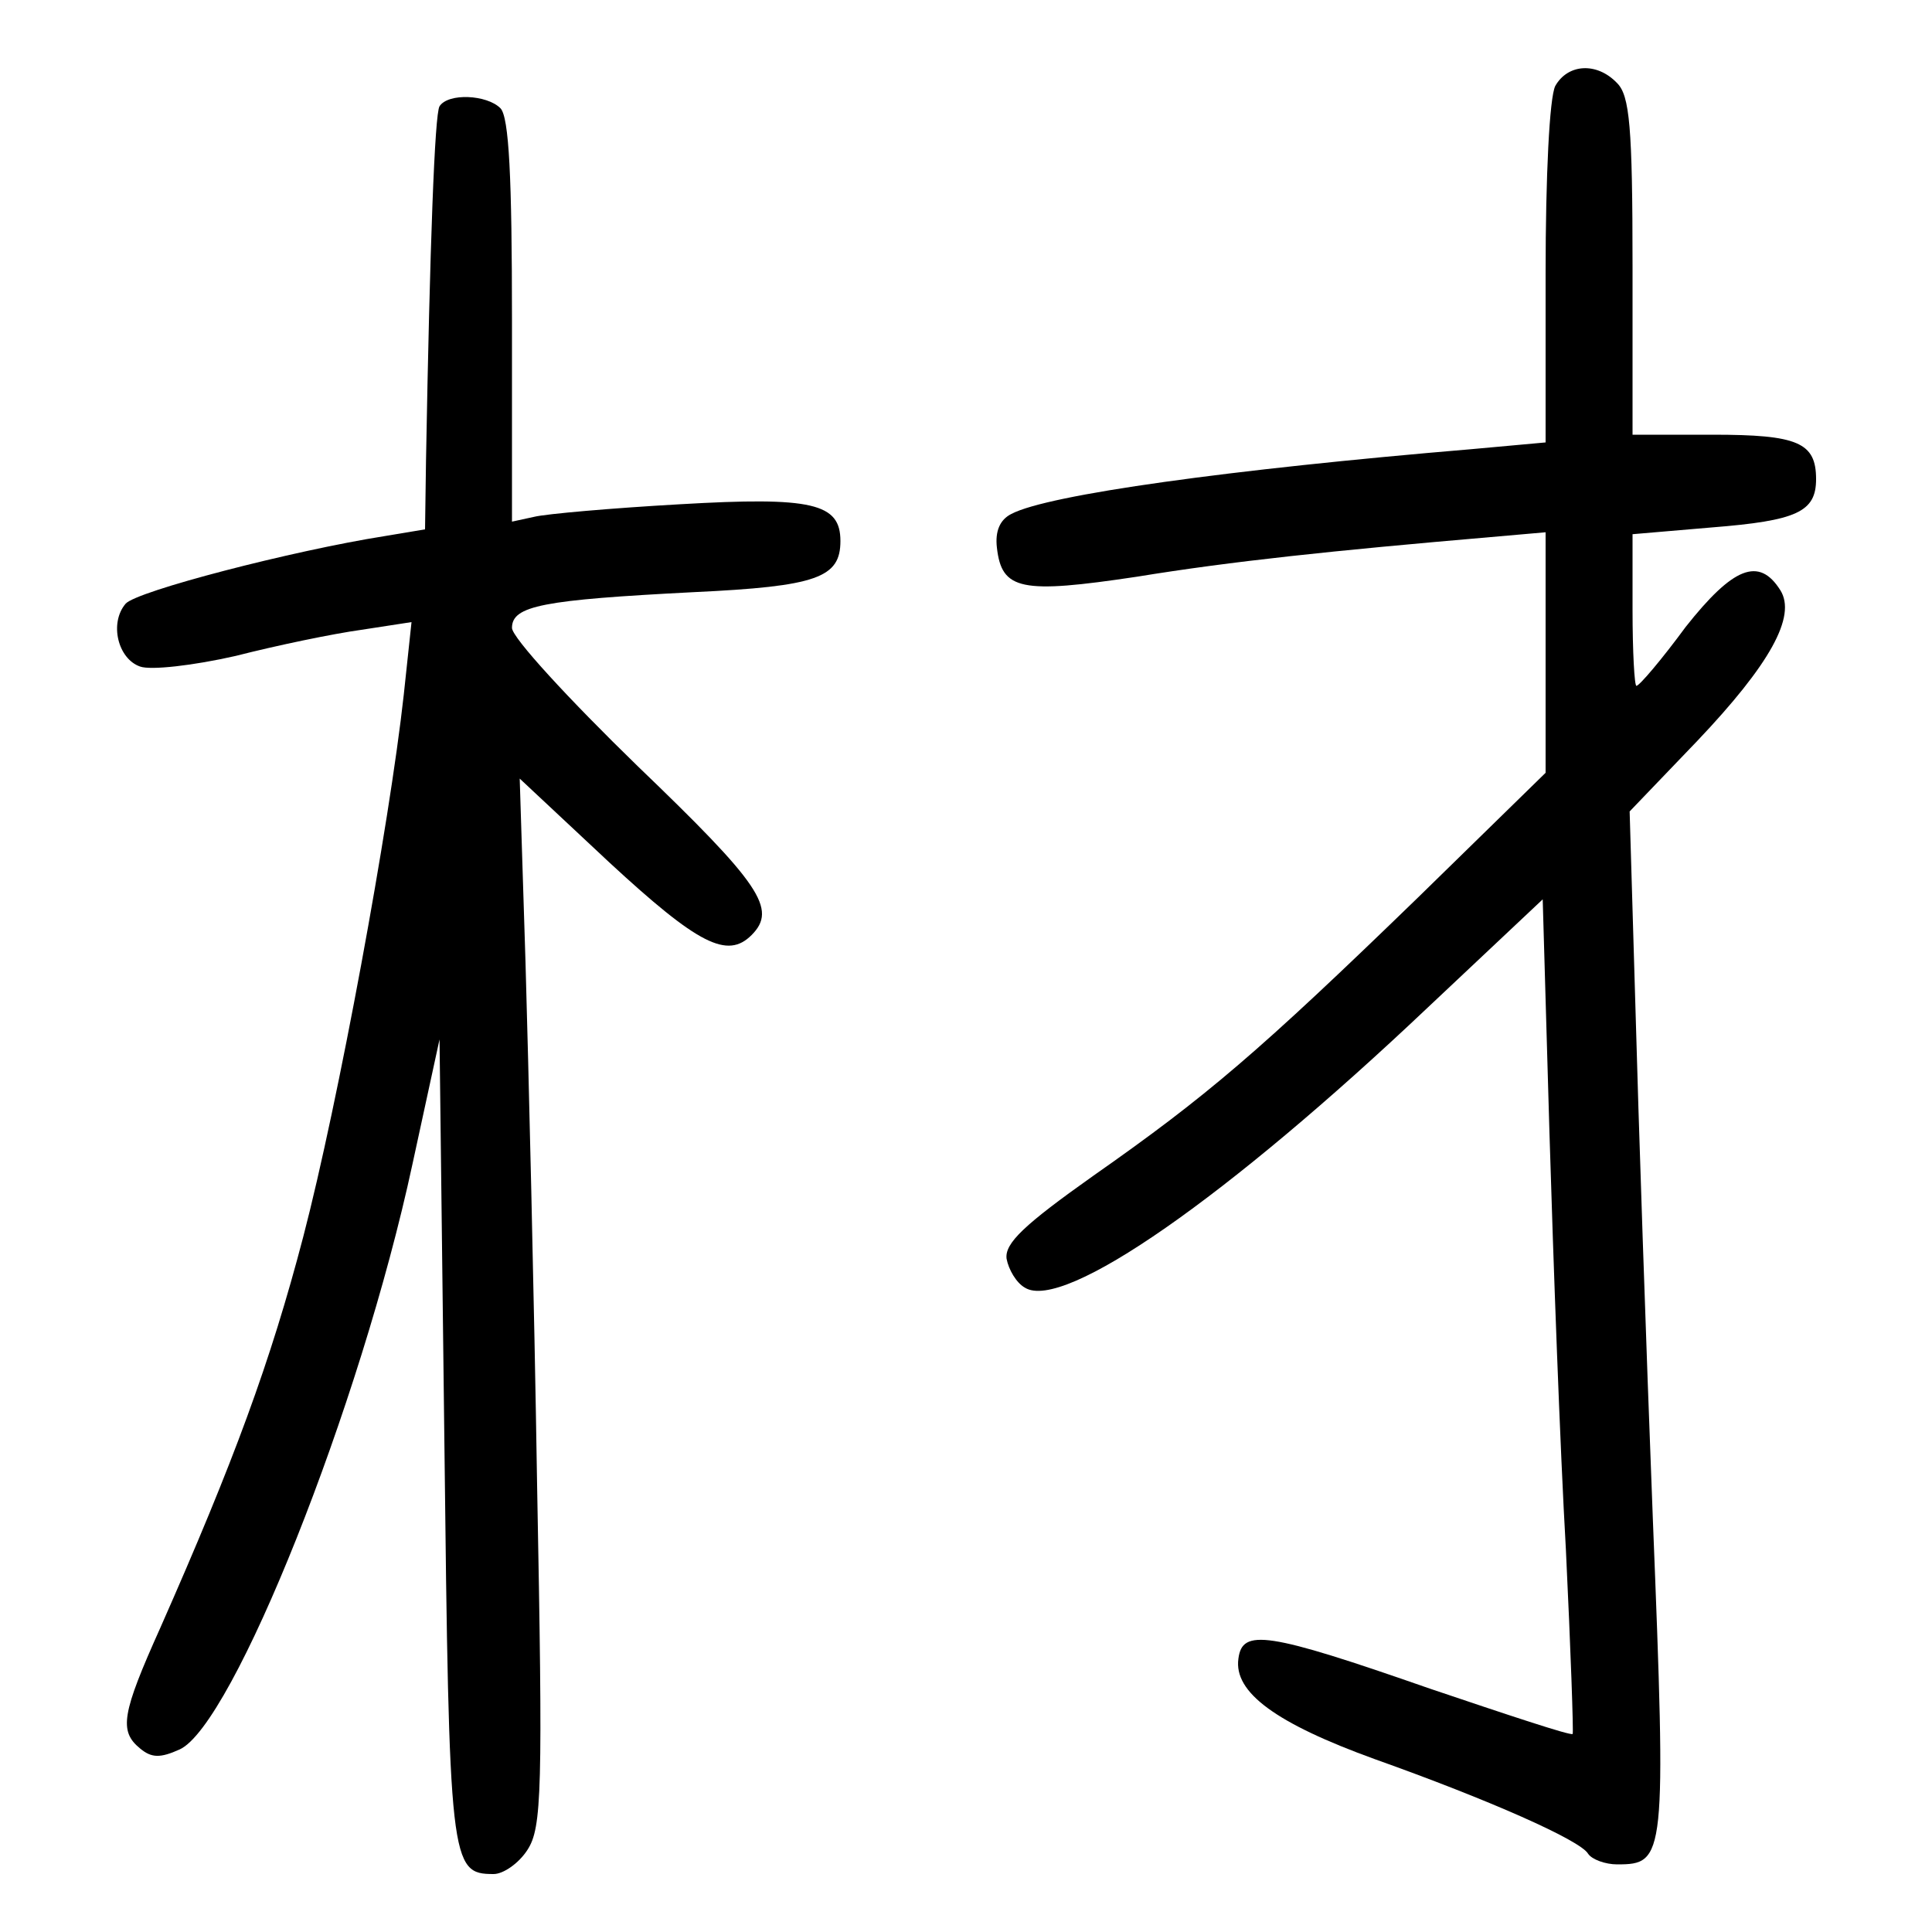 <?xml version="1.0"?>
<svg xmlns="http://www.w3.org/2000/svg" height="200pt" preserveAspectRatio="xMidYMid meet" viewBox="0 0 200 200" width="200pt">
  <g transform="matrix(.1 0 0 -.1 0 200)">
    <path d="m1610 1911c-6-12-10-93-10-194v-175l-77-7c-250-21-438-47-476-67-12-6-17-18-15-35 5-44 25-48 145-30 98 16 203 27 366 41l57 5v-125-124l-132-129c-165-160-219-206-336-288-72-51-92-70-90-86 2-11 10-25 19-30 40-25 210 94 417 290l119 112 7-242c4-133 11-327 17-431 5-104 8-190 7-191-2-2-68 20-148 47-169 59-194 62-198 31-5-35 39-67 141-104 118-42 213-84 221-98 4-6 18-11 30-11 50 0 51 6 37 358-7 180-15 418-18 529l-6 203 70 73c75 79 103 129 86 156-22 35-49 24-98-38-25-34-48-61-51-61-2 0-4 35-4 79v78l82 7c88 7 108 16 108 50 0 38-19 46-107 46h-83v174c0 145-3 177-16 190-21 22-51 20-64-3z"/>
    <path d="m455 1890c-5-8-10-143-14-367l-1-71-42-7c-95-15-257-57-268-70-17-20-8-57 15-65 11-4 55 1 99 11 43 11 101 23 130 27l52 8-8-75c-15-136-68-423-104-561-34-130-72-233-148-405-40-89-43-107-21-125 12-10 21-10 41-1 55 25 187 355 241 606l28 129 5-415c5-439 6-449 51-449 10 0 26 11 35 25 15 23 16 61 10 378-3 193-9 437-12 541l-6 190 93-87c92-85 122-100 147-75 27 27 9 53-118 175-71 69-130 133-130 143 0 23 32 29 188 37 128 6 152 15 152 53 0 39-29 46-166 38-71-4-139-10-151-13l-23-5v208c0 148-3 211-12 220-14 14-54 16-63 2z"/>
  </g>
</svg>
